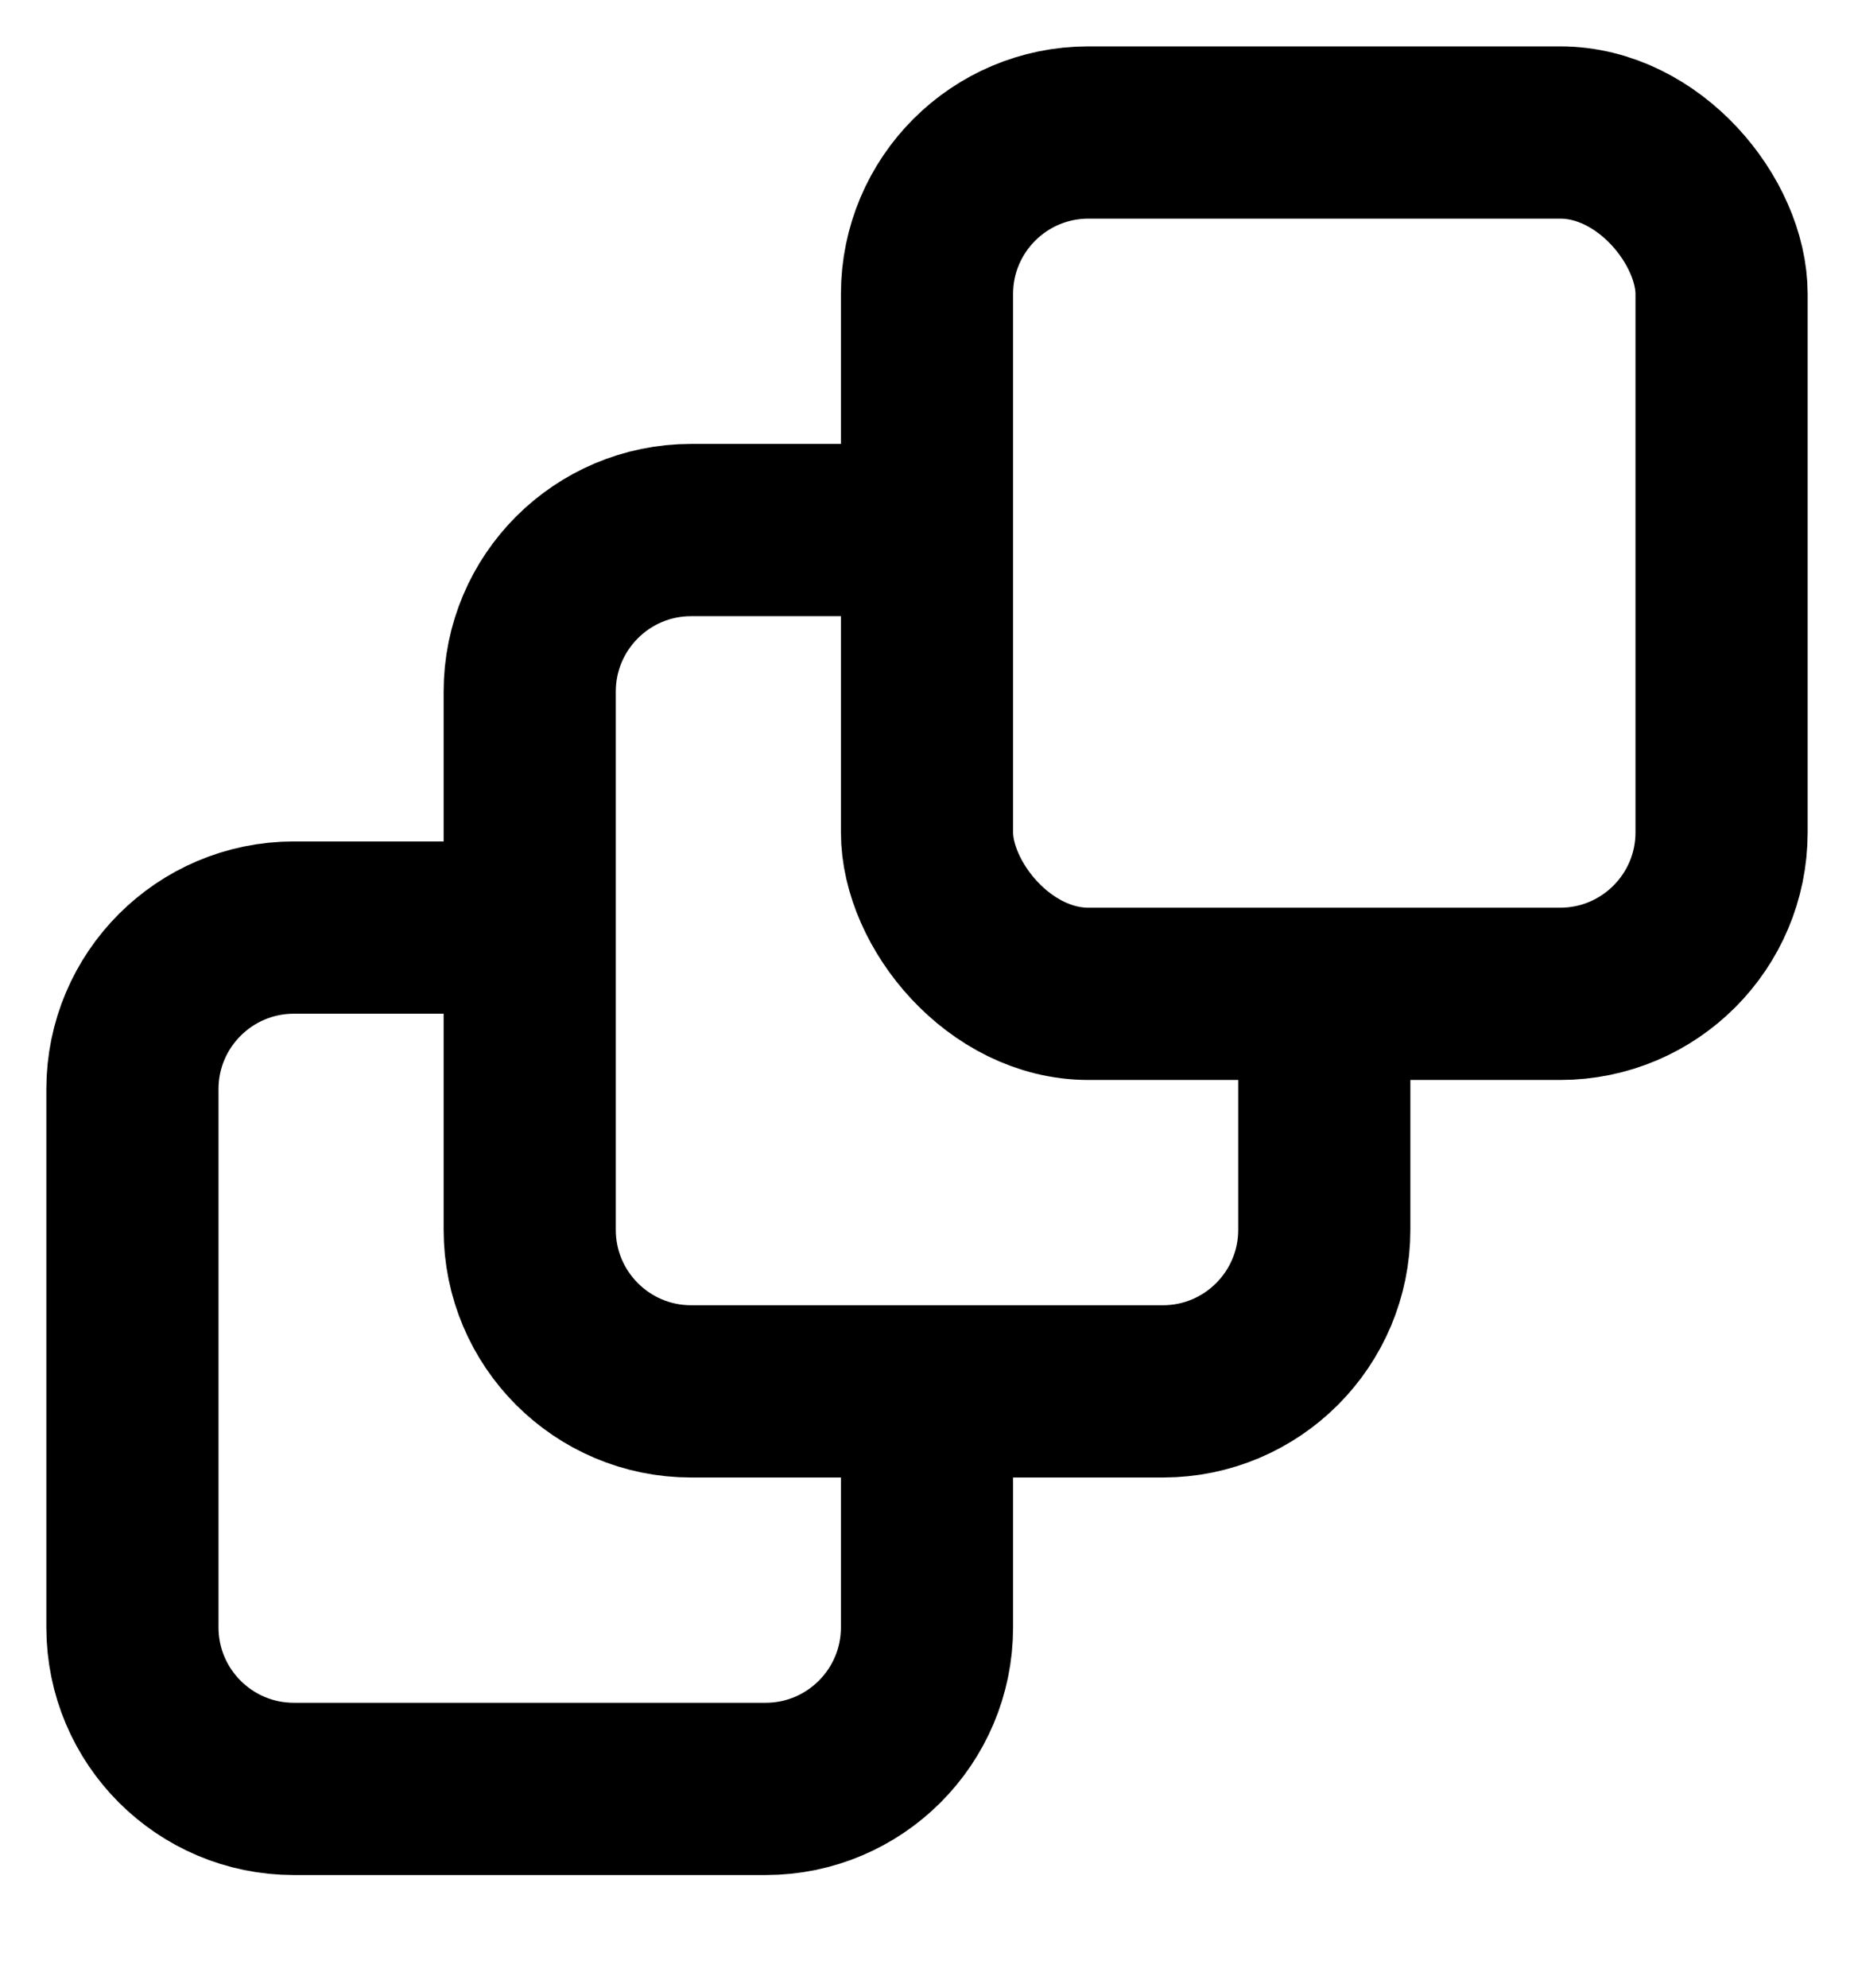 <svg width="14" height="15" viewBox="0 0 14 15" fill="none" xmlns="http://www.w3.org/2000/svg">
<path d="M10 8.062V9.281C10 9.954 9.454 10.5 8.781 10.5H5.219C4.546 10.5 4 9.954 4 9.281V5.219C4 4.546 4.546 4 5.219 4H7" stroke="black" stroke-width="1.3"/>
<path d="M7 11.062V12.281C7 12.954 6.454 13.5 5.781 13.5H2.219C1.546 13.5 1 12.954 1 12.281V8.219C1 7.546 1.546 7 2.219 7H4" stroke="black" stroke-width="1.3"/>
<rect x="7" y="1" width="6" height="6.5" rx="1.219" stroke="black" stroke-width="1.3"/>
</svg>
